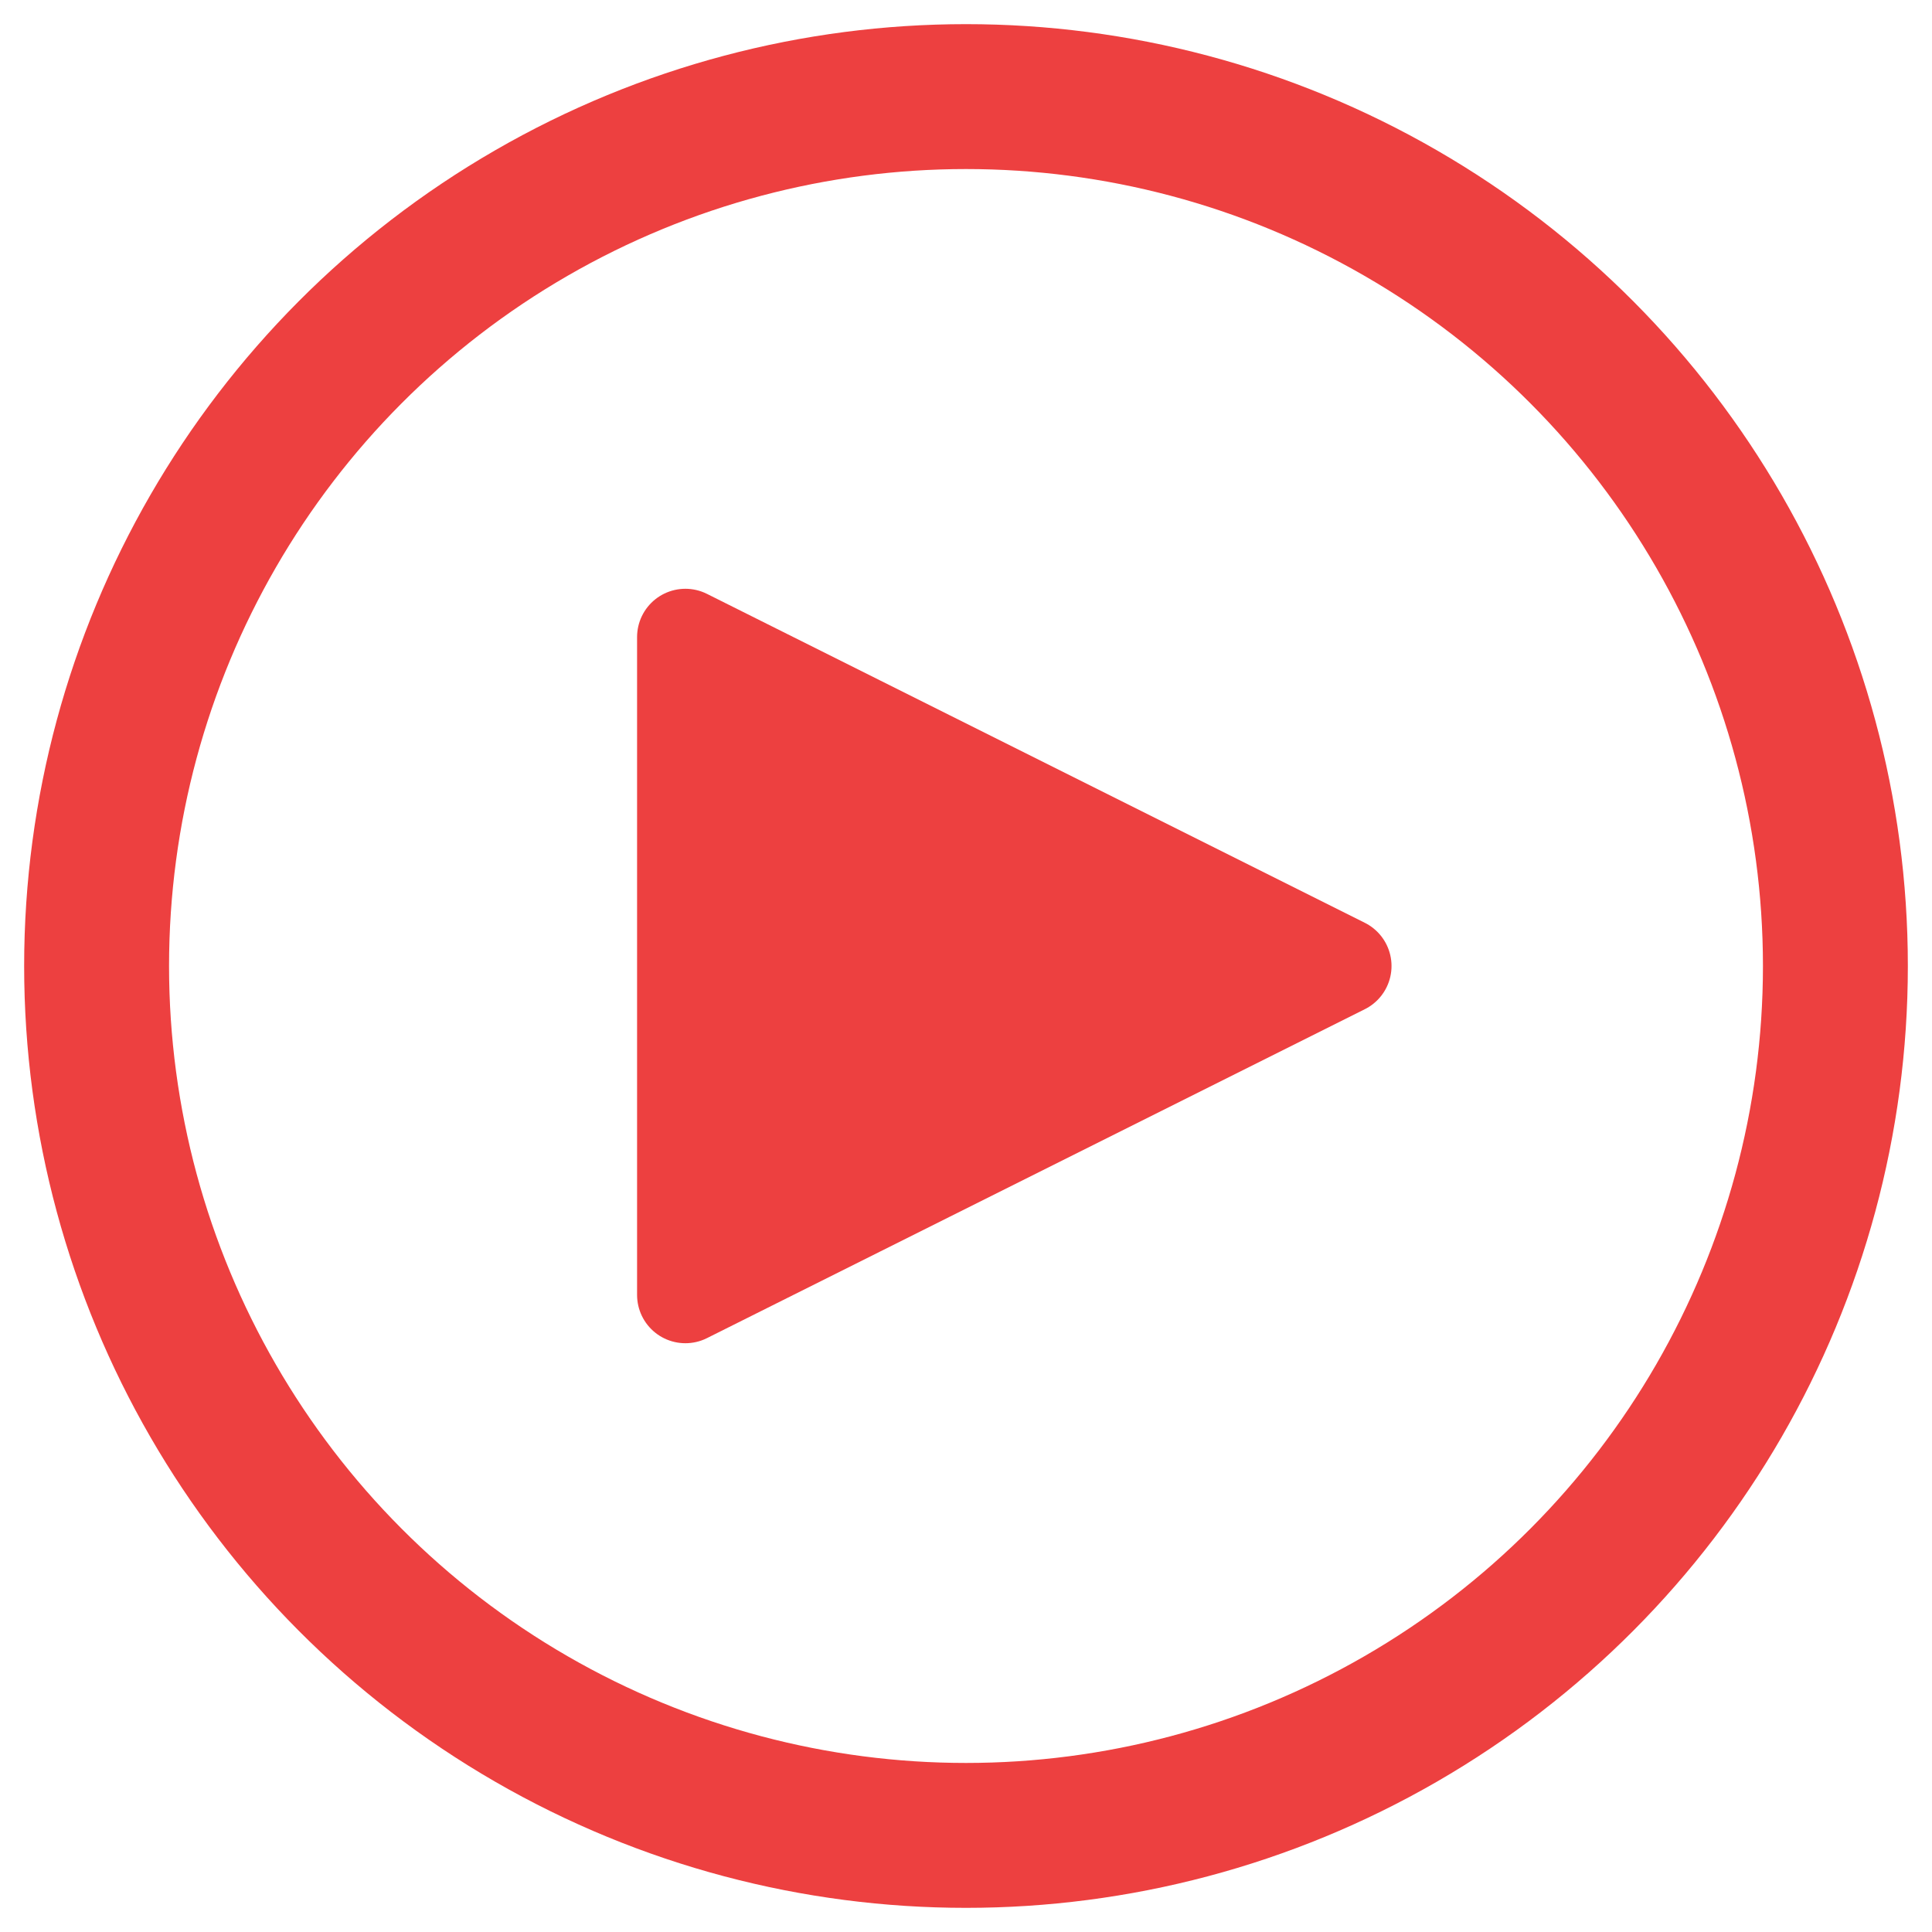 <svg id="Layer_1" data-name="Layer 1" xmlns="http://www.w3.org/2000/svg" viewBox="0 0 40 40"><defs><style>.cls-1{fill:none;stroke-miterlimit:10;stroke-width:3px;}.cls-1,.cls-2{stroke:#ed4040;stroke-linecap:round;}.cls-2{fill:#ed4040;stroke-linejoin:round;stroke-width:2px;}</style></defs><title>roots</title><circle class="cls-1" cx="20" cy="20" r="18"/><polygon class="cls-2" points="14.19 13.19 27.81 20 14.19 26.81 14.19 13.19"/></svg>